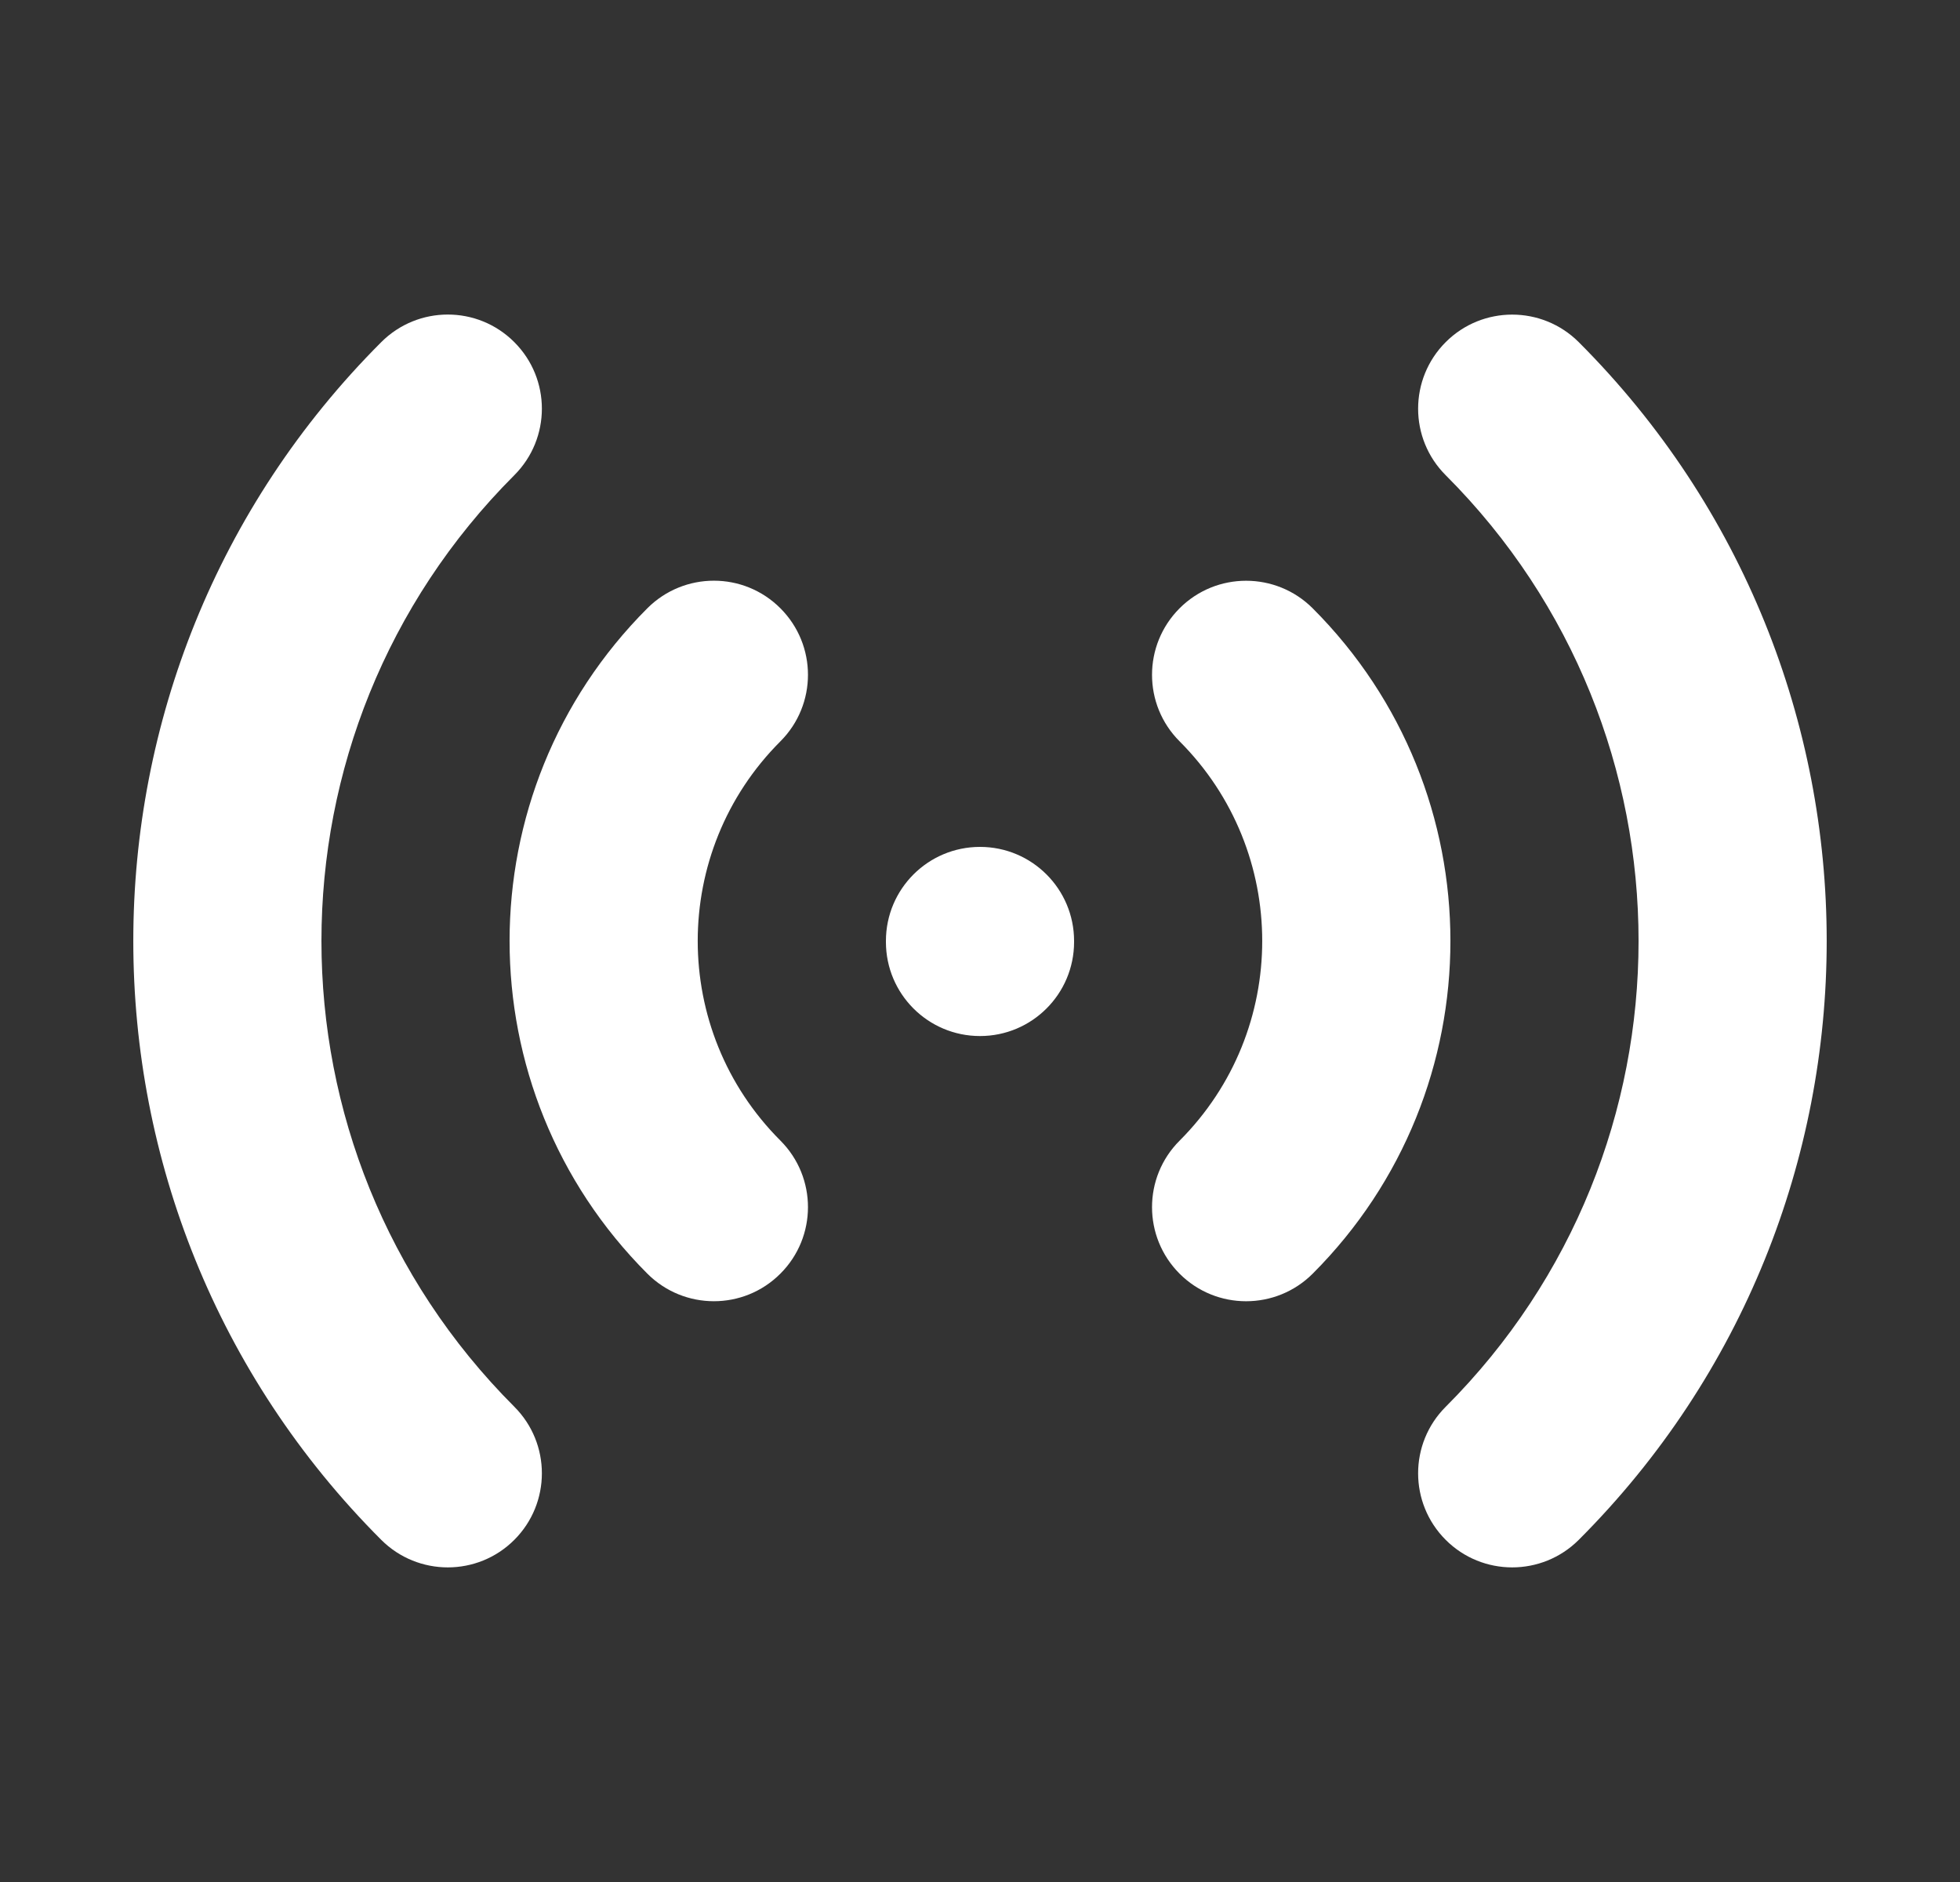<svg width="25" height="24" viewBox="0 0 25 24" fill="none" xmlns="http://www.w3.org/2000/svg">
<rect x="0" y="0" width="25" height="24" fill="#333333" stroke="none"/>
<path fill-rule="evenodd" clip-rule="evenodd" d="M6.56 4.363C7.029 4.832 7.029 5.591 6.56 6.06C3.28 9.34 3.28 14.659 6.56 17.939C7.029 18.408 7.029 19.168 6.56 19.637C6.092 20.105 5.332 20.105 4.863 19.637C0.646 15.419 0.646 8.581 4.863 4.363C5.332 3.894 6.092 3.894 6.56 4.363ZM18.44 4.363C18.908 3.895 19.668 3.895 20.137 4.363C24.354 8.581 24.354 15.419 20.137 19.637C19.668 20.105 18.908 20.105 18.44 19.637C17.971 19.168 17.971 18.408 18.44 17.94C21.72 14.659 21.72 9.341 18.44 6.06C17.971 5.592 17.971 4.832 18.44 4.363ZM9.954 7.757C10.423 8.226 10.423 8.985 9.954 9.454C8.548 10.86 8.548 13.139 9.954 14.545C10.423 15.014 10.423 15.774 9.954 16.242C9.486 16.711 8.726 16.711 8.257 16.242C5.914 13.899 5.914 10.1 8.257 7.757C8.726 7.288 9.486 7.288 9.954 7.757ZM15.046 7.757C15.514 7.289 16.274 7.289 16.743 7.757C19.086 10.101 19.086 13.899 16.743 16.243C16.274 16.711 15.514 16.711 15.046 16.243C14.577 15.774 14.577 15.014 15.046 14.546C16.451 13.14 16.451 10.86 15.046 9.454C14.577 8.986 14.577 8.226 15.046 7.757ZM12.5 10.8C13.163 10.8 13.7 11.337 13.7 12V12.012C13.7 12.675 13.163 13.212 12.5 13.212C11.837 13.212 11.3 12.675 11.3 12.012V12C11.3 11.337 11.837 10.8 12.5 10.8Z" fill="white"/>
</svg>
